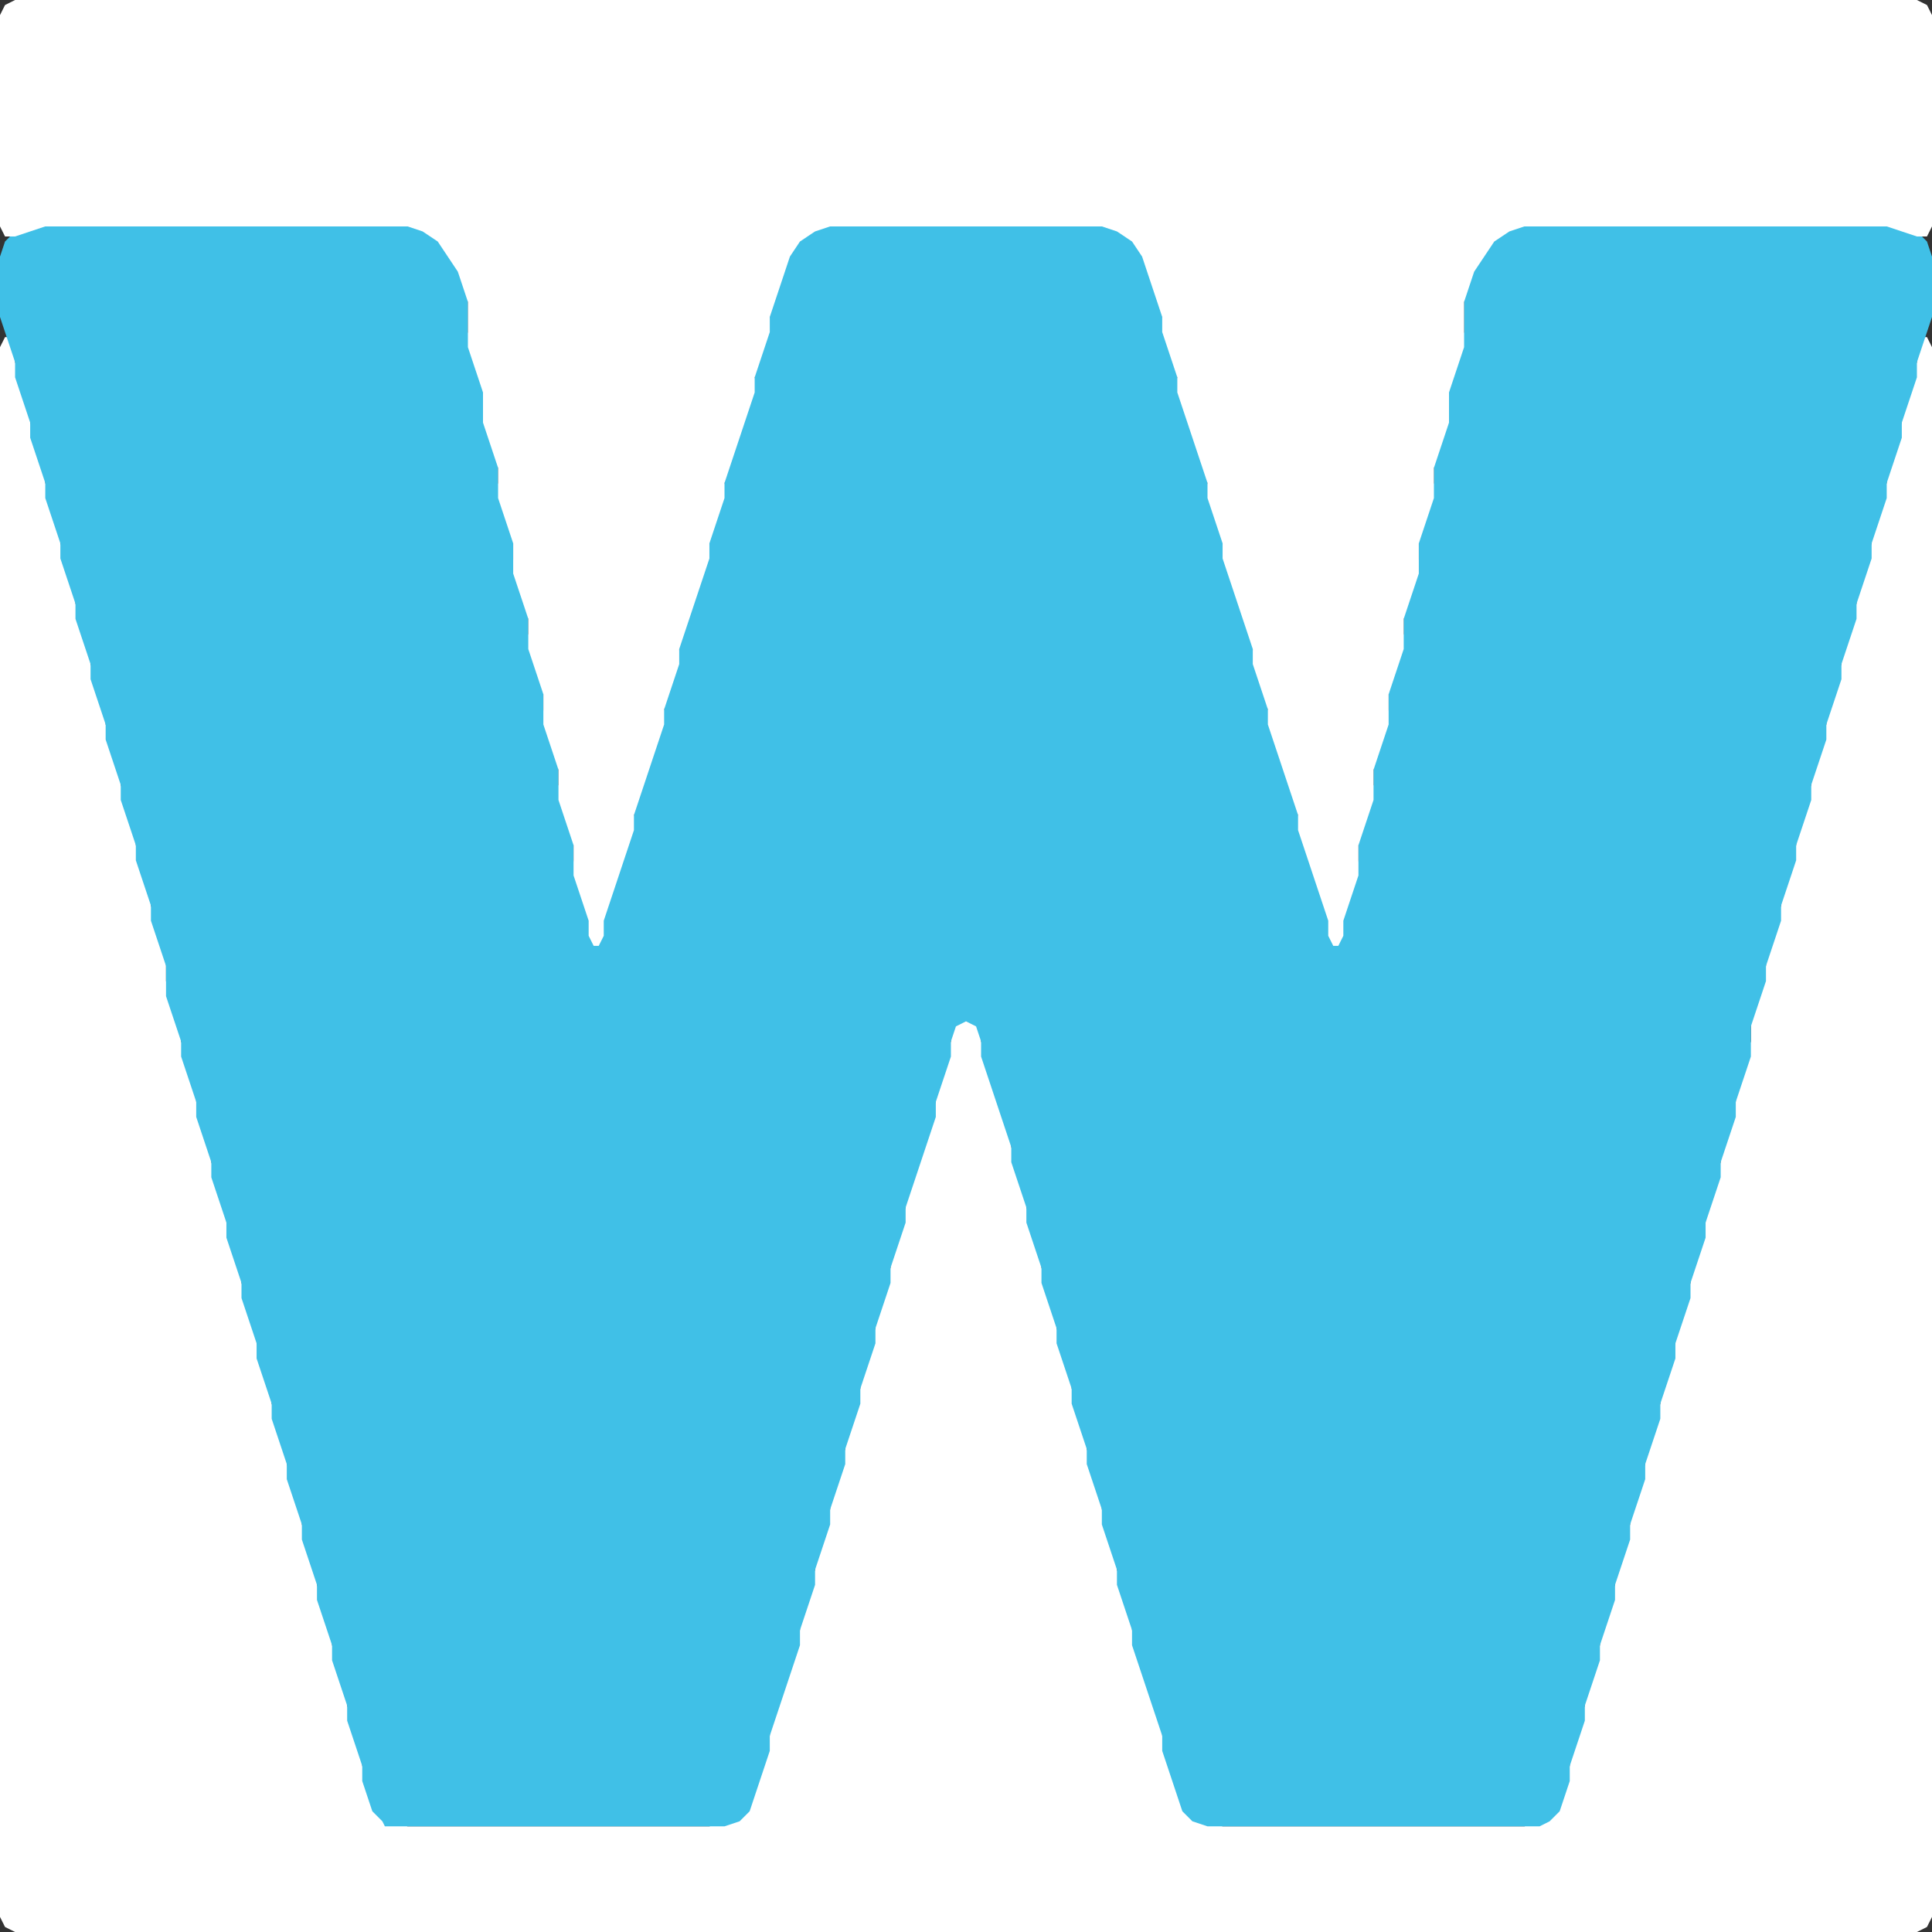 <?xml version="1.0" encoding="UTF-8" standalone="no"?>
<!DOCTYPE svg PUBLIC "-//W3C//DTD SVG 1.1//EN"
"http://www.w3.org/Graphics/SVG/1.1/DTD/svg11.dtd">
<svg width="128" height="128" xmlns="http://www.w3.org/2000/svg" version="1.1">
<rect width="100%" height="100%" fill="#333333" stroke="none"/>
<path d="M 108.5 128.0 L 109.0 128.0 L 110.0 128.0 L 111.0 128.0 L 112.0 128.0 L 113.0 128.0 L 114.0 128.0 L 115.0 128.0 L 116.0 128.0 L 117.0 128.0 L 118.0 128.0 L 119.0 128.0 L 120.0 128.0 L 121.0 128.0 L 122.0 128.0 L 123.0 128.0 L 124.0 128.0 L 125.0 128.0 L 126.0 128.0 L 127.0 128.0 L 127.667 127.667 L 128.0 127.0 L 128.0 126.0 L 128.0 125.0 L 128.0 124.0 L 128.0 123.0 L 128.0 122.0 L 128.0 121.0 L 128.0 120.0 L 128.0 119.0 L 128.0 118.0 L 128.0 117.0 L 128.0 116.0 L 128.0 115.0 L 128.0 114.0 L 128.0 113.0 L 128.0 112.0 L 128.0 111.0 L 128.0 110.0 L 128.0 109.0 L 128.0 108.0 L 128.0 107.0 L 128.0 106.0 L 128.0 105.0 L 128.0 104.0 L 128.0 103.0 L 128.0 102.0 L 128.0 101.0 L 128.0 100.0 L 128.0 99.0 L 128.0 98.0 L 128.0 97.0 L 128.0 96.0 L 128.0 95.0 L 128.0 94.0 L 128.0 93.0 L 128.0 92.0 L 128.0 91.0 L 128.0 90.0 L 128.0 89.0 L 128.0 88.0 L 128.0 87.0 L 128.0 86.0 L 128.0 85.0 L 128.0 84.0 L 128.0 83.0 L 128.0 82.0 L 128.0 81.0 L 128.0 80.0 L 128.0 79.0 L 128.0 78.0 L 128.0 77.0 L 128.0 76.0 L 128.0 75.0 L 128.0 74.0 L 128.0 73.0 L 128.0 72.0 L 128.0 71.0 L 128.0 70.0 L 128.0 69.0 L 128.0 68.0 L 128.0 67.0 L 128.0 66.0 L 128.0 65.0 L 128.0 64.0 L 128.0 63.0 L 128.0 62.0 L 128.0 61.0 L 128.0 60.0 L 128.0 59.0 L 128.0 58.0 L 128.0 57.0 L 128.0 56.0 L 128.0 55.0 L 128.0 54.0 L 128.0 53.0 L 128.0 52.0 L 128.0 51.0 L 128.0 50.0 L 128.0 49.0 L 128.0 48.0 L 128.0 47.0 L 128.0 46.0 L 128.0 45.0 L 128.0 44.0 L 128.0 43.0 L 128.0 42.0 L 128.0 41.0 L 128.0 40.0 L 128.0 39.0 L 128.0 38.0 L 128.0 37.0 L 128.0 36.0 L 128.0 35.0 L 128.0 34.0 L 128.0 33.0 L 128.0 32.0 L 128.0 31.0 L 128.0 30.0 L 128.0 29.0 L 128.0 28.0 L 128.0 27.0 L 128.0 26.0 L 128.0 25.0 L 128.0 24.0 L 128.0 23.0 L 127.667 22.333 L 127.333 22.333 L 127.0 23.0 L 127.0 24.0 L 126.667 25.0 L 126.333 26.0 L 126.0 27.0 L 126.0 28.0 L 125.667 29.0 L 125.333 30.0 L 125.0 31.0 L 125.0 32.0 L 124.667 33.0 L 124.333 34.0 L 124.0 35.0 L 124.0 36.0 L 123.667 37.0 L 123.333 38.0 L 123.0 39.0 L 123.0 40.0 L 122.667 41.0 L 122.333 42.0 L 122.0 43.0 L 122.0 44.0 L 121.667 45.0 L 121.333 46.0 L 121.0 47.0 L 121.0 48.0 L 120.667 49.0 L 120.333 50.0 L 120.0 51.0 L 120.0 52.0 L 119.667 53.0 L 119.333 54.0 L 119.0 55.0 L 119.0 56.0 L 118.667 57.0 L 118.333 58.0 L 118.0 59.0 L 118.0 60.0 L 117.667 61.0 L 117.333 62.0 L 117.0 63.0 L 117.0 64.0 L 116.667 65.0 L 116.333 66.0 L 116.0 67.0 L 116.0 68.0 L 116.0 69.0 L 115.667 70.0 L 115.333 71.0 L 115.0 72.0 L 115.0 73.0 L 114.667 74.0 L 114.333 75.0 L 114.0 76.0 L 114.0 77.0 L 113.667 78.0 L 113.333 79.0 L 113.0 80.0 L 113.0 81.0 L 112.667 82.0 L 112.333 83.0 L 112.0 84.0 L 112.0 85.0 L 111.667 86.0 L 111.333 87.0 L 111.0 88.0 L 111.0 89.0 L 110.667 90.0 L 110.333 91.0 L 110.0 92.0 L 110.0 93.0 L 109.667 94.0 L 109.333 95.0 L 109.0 96.0 L 109.0 97.0 L 108.667 98.0 L 108.333 99.0 L 108.0 100.0 L 108.0 101.0 L 107.667 102.0 L 107.333 103.0 L 107.0 104.0 L 107.0 105.0 L 106.667 106.0 L 106.333 107.0 L 106.0 108.0 L 106.0 109.0 L 105.667 110.0 L 105.333 111.0 L 105.0 112.0 L 105.0 113.0 L 104.667 114.0 L 104.333 115.0 L 104.0 116.0 L 104.0 117.0 L 103.667 118.0 L 103.333 119.0 L 102.667 120.0 L 102.0 120.667 L 101.0 121.0 L 100.0 121.0 L 99.0 121.0 L 98.0 121.0 L 97.0 121.0 L 96.0 121.0 L 95.0 121.0 L 94.0 121.0 L 93.0 121.0 L 92.0 121.0 L 91.0 121.0 L 90.0 121.0 L 89.0 121.0 L 88.0 121.0 L 87.0 121.0 L 86.0 121.0 L 85.0 121.0 L 84.0 121.0 L 83.0 121.0 L 82.0 121.0 L 81.0 121.0 L 80.0 120.667 L 79.0 120.0 L 78.333 119.0 L 78.0 118.0 L 77.667 117.0 L 77.333 116.0 L 77.0 115.0 L 77.0 114.0 L 76.667 113.0 L 76.333 112.0 L 76.0 111.0 L 75.667 110.0 L 75.333 109.0 L 75.0 108.0 L 75.0 107.0 L 74.667 106.0 L 74.333 105.0 L 74.0 104.0 L 74.0 103.0 L 73.667 102.0 L 73.333 101.0 L 73.0 100.0 L 73.0 99.0 L 72.667 98.0 L 72.333 97.0 L 72.0 96.0 L 72.0 95.0 L 71.667 94.0 L 71.333 93.0 L 71.0 92.0 L 71.0 91.0 L 70.667 90.0 L 70.333 89.0 L 70.0 88.0 L 70.0 87.0 L 69.667 86.0 L 69.333 85.0 L 69.0 84.0 L 69.0 83.0 L 68.667 82.0 L 68.333 81.0 L 68.0 80.0 L 68.0 79.0 L 67.667 78.0 L 67.333 77.0 L 67.0 76.0 L 67.0 75.0 L 66.667 74.0 L 66.333 73.0 L 66.0 72.0 L 65.667 71.0 L 65.333 70.0 L 65.0 69.0 L 65.0 68.0 L 64.667 67.333 L 64.0 67.0 L 63.333 67.333 L 63.0 68.0 L 63.0 69.0 L 62.667 70.0 L 62.333 71.0 L 62.0 72.0 L 62.0 73.0 L 61.667 74.0 L 61.333 75.0 L 61.0 76.0 L 60.667 77.0 L 60.333 78.0 L 60.0 79.0 L 60.0 80.0 L 59.667 81.0 L 59.333 82.0 L 59.0 83.0 L 59.0 84.0 L 58.667 85.0 L 58.333 86.0 L 58.0 87.0 L 58.0 88.0 L 57.667 89.0 L 57.333 90.0 L 57.0 91.0 L 57.0 92.0 L 56.667 93.0 L 56.333 94.0 L 56.0 95.0 L 56.0 96.0 L 55.667 97.0 L 55.333 98.0 L 55.0 99.0 L 55.0 100.0 L 54.667 101.0 L 54.333 102.0 L 54.0 103.0 L 54.0 104.0 L 53.667 105.0 L 53.333 106.0 L 53.0 107.0 L 53.0 108.0 L 52.667 109.0 L 52.333 110.0 L 52.0 111.0 L 51.667 112.0 L 51.333 113.0 L 51.0 114.0 L 51.0 115.0 L 50.667 116.0 L 50.333 117.0 L 50.0 118.0 L 49.667 119.0 L 49.0 120.0 L 48.0 120.667 L 47.0 121.0 L 46.0 121.0 L 45.0 121.0 L 44.0 121.0 L 43.0 121.0 L 42.0 121.0 L 41.0 121.0 L 40.0 121.0 L 39.0 121.0 L 38.0 121.0 L 37.0 121.0 L 36.0 121.0 L 35.0 121.0 L 34.0 121.0 L 33.0 121.0 L 32.0 121.0 L 31.0 121.0 L 30.0 121.0 L 29.0 121.0 L 28.0 121.0 L 27.0 121.0 L 26.0 120.667 L 25.333 120.0 L 24.667 119.0 L 24.333 118.0 L 24.0 117.0 L 24.0 116.0 L 23.667 115.0 L 23.333 114.0 L 23.0 113.0 L 23.0 112.0 L 22.667 111.0 L 22.333 110.0 L 22.0 109.0 L 22.0 108.0 L 21.667 107.0 L 21.333 106.0 L 21.0 105.0 L 21.0 104.0 L 20.667 103.0 L 20.333 102.0 L 20.0 101.0 L 20.0 100.0 L 19.667 99.0 L 19.333 98.0 L 19.0 97.0 L 19.0 96.0 L 18.667 95.0 L 18.333 94.0 L 18.0 93.0 L 18.0 92.0 L 17.667 91.0 L 17.333 90.0 L 17.0 89.0 L 17.0 88.0 L 16.667 87.0 L 16.333 86.0 L 16.0 85.0 L 16.0 84.0 L 15.667 83.0 L 15.333 82.0 L 15.0 81.0 L 15.0 80.0 L 14.667 79.0 L 14.333 78.0 L 14.0 77.0 L 14.0 76.0 L 13.667 75.0 L 13.333 74.0 L 13.0 73.0 L 13.0 72.0 L 12.667 71.0 L 12.333 70.0 L 12.0 69.0 L 12.0 68.0 L 11.667 67.0 L 11.333 66.0 L 11.0 65.0 L 11.0 64.0 L 11.0 63.0 L 10.667 62.0 L 10.333 61.0 L 10.0 60.0 L 10.0 59.0 L 9.667 58.0 L 9.333 57.0 L 9.0 56.0 L 9.0 55.0 L 8.667 54.0 L 8.333 53.0 L 8.0 52.0 L 8.0 51.0 L 7.667 50.0 L 7.333 49.0 L 7.0 48.0 L 7.0 47.0 L 6.667 46.0 L 6.333 45.0 L 6.0 44.0 L 6.0 43.0 L 5.667 42.0 L 5.333 41.0 L 5.0 40.0 L 5.0 39.0 L 4.667 38.0 L 4.333 37.0 L 4.0 36.0 L 4.0 35.0 L 3.667 34.0 L 3.333 33.0 L 3.0 32.0 L 3.0 31.0 L 2.667 30.0 L 2.333 29.0 L 2.0 28.0 L 2.0 27.0 L 1.667 26.0 L 1.333 25.0 L 1.0 24.0 L 1.0 23.0 L 0.667 22.333 L 0.333 22.333 L 0.0 23.0 L 0.0 24.0 L 0.0 25.0 L 0.0 26.0 L 0.0 27.0 L 0.0 28.0 L 0.0 29.0 L 0.0 30.0 L 0.0 31.0 L 0.0 32.0 L 0.0 33.0 L 0.0 34.0 L 0.0 35.0 L 0.0 36.0 L 0.0 37.0 L 0.0 38.0 L 0.0 39.0 L 0.0 40.0 L 0.0 41.0 L 0.0 42.0 L 0.0 43.0 L 0.0 44.0 L 0.0 45.0 L 0.0 46.0 L 0.0 47.0 L 0.0 48.0 L 0.0 49.0 L 0.0 50.0 L 0.0 51.0 L 0.0 52.0 L 0.0 53.0 L 0.0 54.0 L 0.0 55.0 L 0.0 56.0 L 0.0 57.0 L 0.0 58.0 L 0.0 59.0 L 0.0 60.0 L 0.0 61.0 L 0.0 62.0 L 0.0 63.0 L 0.0 64.0 L 0.0 65.0 L 0.0 66.0 L 0.0 67.0 L 0.0 68.0 L 0.0 69.0 L 0.0 70.0 L 0.0 71.0 L 0.0 72.0 L 0.0 73.0 L 0.0 74.0 L 0.0 75.0 L 0.0 76.0 L 0.0 77.0 L 0.0 78.0 L 0.0 79.0 L 0.0 80.0 L 0.0 81.0 L 0.0 82.0 L 0.0 83.0 L 0.0 84.0 L 0.0 85.0 L 0.0 86.0 L 0.0 87.0 L 0.0 88.0 L 0.0 89.0 L 0.0 90.0 L 0.0 91.0 L 0.0 92.0 L 0.0 93.0 L 0.0 94.0 L 0.0 95.0 L 0.0 96.0 L 0.0 97.0 L 0.0 98.0 L 0.0 99.0 L 0.0 100.0 L 0.0 101.0 L 0.0 102.0 L 0.0 103.0 L 0.0 104.0 L 0.0 105.0 L 0.0 106.0 L 0.0 107.0 L 0.0 108.0 L 0.0 109.0 L 0.0 110.0 L 0.0 111.0 L 0.0 112.0 L 0.0 113.0 L 0.0 114.0 L 0.0 115.0 L 0.0 116.0 L 0.0 117.0 L 0.0 118.0 L 0.0 119.0 L 0.0 120.0 L 0.0 121.0 L 0.0 122.0 L 0.0 123.0 L 0.0 124.0 L 0.0 125.0 L 0.0 126.0 L 0.0 127.0 L 0.333 127.667 L 1.0 128.0 L 2.0 128.0 L 3.0 128.0 L 4.0 128.0 L 5.0 128.0 L 6.0 128.0 L 7.0 128.0 L 8.0 128.0 L 9.0 128.0 L 10.0 128.0 L 11.0 128.0 L 12.0 128.0 L 13.0 128.0 L 14.0 128.0 L 15.0 128.0 L 16.0 128.0 L 17.0 128.0 L 18.0 128.0 L 19.0 128.0 L 20.0 128.0 L 21.0 128.0 L 22.0 128.0 L 23.0 128.0 L 24.0 128.0 L 25.0 128.0 L 26.0 128.0 L 27.0 128.0 L 28.0 128.0 L 29.0 128.0 L 30.0 128.0 L 31.0 128.0 L 32.0 128.0 L 33.0 128.0 L 34.0 128.0 L 35.0 128.0 L 36.0 128.0 L 37.0 128.0 L 38.0 128.0 L 39.0 128.0 L 40.0 128.0 L 41.0 128.0 L 42.0 128.0 L 43.0 128.0 L 44.0 128.0 L 45.0 128.0 L 46.0 128.0 L 47.0 128.0 L 48.0 128.0 L 49.0 128.0 L 50.0 128.0 L 51.0 128.0 L 52.0 128.0 L 53.0 128.0 L 54.0 128.0 L 55.0 128.0 L 56.0 128.0 L 57.0 128.0 L 58.0 128.0 L 59.0 128.0 L 60.0 128.0 L 61.0 128.0 L 62.0 128.0 L 63.0 128.0 L 64.0 128.0 L 65.0 128.0 L 66.0 128.0 L 67.0 128.0 L 68.0 128.0 L 69.0 128.0 L 70.0 128.0 L 71.0 128.0 L 72.0 128.0 L 73.0 128.0 L 74.0 128.0 L 75.0 128.0 L 76.0 128.0 L 77.0 128.0 L 78.0 128.0 L 79.0 128.0 L 80.0 128.0 L 81.0 128.0 L 82.0 128.0 L 83.0 128.0 L 84.0 128.0 L 85.0 128.0 L 86.0 128.0 L 87.0 128.0 L 88.0 128.0 L 89.0 128.0 L 90.0 128.0 L 91.0 128.0 L 92.0 128.0 L 93.0 128.0 L 94.0 128.0 L 95.0 128.0 L 96.0 128.0 L 97.0 128.0 L 98.0 128.0 L 99.0 128.0 L 100.0 128.0 L 101.0 128.0 L 102.0 128.0 L 103.0 128.0 L 104.0 128.0 L 105.0 128.0 L 106.0 128.0 L 107.0 128.0 L 107.5 128.0 Z" stroke="none" fill="rgb(255,255,255)" />
<path d="M 26.5 121.0 L 27.0 121.0 L 28.0 121.0 L 29.0 121.0 L 30.0 121.0 L 31.0 121.0 L 32.0 121.0 L 33.0 121.0 L 34.0 121.0 L 35.0 121.0 L 36.0 121.0 L 37.0 121.0 L 38.0 121.0 L 39.0 121.0 L 40.0 121.0 L 41.0 121.0 L 42.0 121.0 L 43.0 121.0 L 44.0 121.0 L 45.0 121.0 L 46.0 121.0 L 47.0 121.0 L 48.0 121.0 L 49.0 120.667 L 49.667 120.0 L 50.0 119.0 L 50.333 118.0 L 50.667 117.0 L 51.0 116.0 L 51.0 115.0 L 51.333 114.0 L 51.667 113.0 L 52.0 112.0 L 52.333 111.0 L 52.667 110.0 L 53.0 109.0 L 53.0 108.0 L 53.333 107.0 L 53.667 106.0 L 54.0 105.0 L 54.0 104.0 L 54.333 103.0 L 54.667 102.0 L 55.0 101.0 L 55.0 100.0 L 55.333 99.0 L 55.667 98.0 L 56.0 97.0 L 56.0 96.0 L 56.333 95.0 L 56.667 94.0 L 57.0 93.0 L 57.0 92.0 L 57.333 91.0 L 57.667 90.0 L 58.0 89.0 L 58.0 88.0 L 58.333 87.0 L 58.667 86.0 L 59.0 85.0 L 59.0 84.0 L 59.333 83.0 L 59.667 82.0 L 60.0 81.0 L 60.0 80.0 L 60.333 79.0 L 60.667 78.0 L 61.0 77.0 L 61.333 76.0 L 61.667 75.0 L 62.0 74.0 L 62.0 73.0 L 62.333 72.0 L 62.667 71.0 L 63.0 70.0 L 63.0 69.0 L 63.333 68.0 L 64.0 67.667 L 64.667 68.0 L 65.0 69.0 L 65.0 70.0 L 65.333 71.0 L 65.667 72.0 L 66.0 73.0 L 66.333 74.0 L 66.667 75.0 L 67.0 76.0 L 67.0 77.0 L 67.333 78.0 L 67.667 79.0 L 68.0 80.0 L 68.0 81.0 L 68.333 82.0 L 68.667 83.0 L 69.0 84.0 L 69.0 85.0 L 69.333 86.0 L 69.667 87.0 L 70.0 88.0 L 70.0 89.0 L 70.333 90.0 L 70.667 91.0 L 71.0 92.0 L 71.0 93.0 L 71.333 94.0 L 71.667 95.0 L 72.0 96.0 L 72.0 97.0 L 72.333 98.0 L 72.667 99.0 L 73.0 100.0 L 73.0 101.0 L 73.333 102.0 L 73.667 103.0 L 74.0 104.0 L 74.0 105.0 L 74.333 106.0 L 74.667 107.0 L 75.0 108.0 L 75.0 109.0 L 75.333 110.0 L 75.667 111.0 L 76.0 112.0 L 76.333 113.0 L 76.667 114.0 L 77.0 115.0 L 77.0 116.0 L 77.333 117.0 L 77.667 118.0 L 78.0 119.0 L 78.333 120.0 L 79.0 120.667 L 80.0 121.0 L 81.0 121.0 L 82.0 121.0 L 83.0 121.0 L 84.0 121.0 L 85.0 121.0 L 86.0 121.0 L 87.0 121.0 L 88.0 121.0 L 89.0 121.0 L 90.0 121.0 L 91.0 121.0 L 92.0 121.0 L 93.0 121.0 L 94.0 121.0 L 95.0 121.0 L 96.0 121.0 L 97.0 121.0 L 98.0 121.0 L 99.0 121.0 L 100.0 121.0 L 101.0 121.0 L 102.0 121.0 L 102.667 120.667 L 103.333 120.0 L 103.667 119.0 L 104.0 118.0 L 104.0 117.0 L 104.333 116.0 L 104.667 115.0 L 105.0 114.0 L 105.0 113.0 L 105.333 112.0 L 105.667 111.0 L 106.0 110.0 L 106.0 109.0 L 106.333 108.0 L 106.667 107.0 L 107.0 106.0 L 107.0 105.0 L 107.333 104.0 L 107.667 103.0 L 108.0 102.0 L 108.0 101.0 L 108.333 100.0 L 108.667 99.0 L 109.0 98.0 L 109.0 97.0 L 109.333 96.0 L 109.667 95.0 L 110.0 94.0 L 110.0 93.0 L 110.333 92.0 L 110.667 91.0 L 111.0 90.0 L 111.0 89.0 L 111.333 88.0 L 111.667 87.0 L 112.0 86.0 L 112.0 85.0 L 112.333 84.0 L 112.667 83.0 L 113.0 82.0 L 113.0 81.0 L 113.333 80.0 L 113.667 79.0 L 114.0 78.0 L 114.0 77.0 L 114.333 76.0 L 114.667 75.0 L 115.0 74.0 L 115.0 73.0 L 115.333 72.0 L 115.667 71.0 L 116.0 70.0 L 116.0 69.0 L 116.0 68.0 L 116.333 67.0 L 116.667 66.0 L 117.0 65.0 L 117.0 64.0 L 117.333 63.0 L 117.667 62.0 L 118.0 61.0 L 118.0 60.0 L 118.333 59.0 L 118.667 58.0 L 119.0 57.0 L 119.0 56.0 L 119.333 55.0 L 119.667 54.0 L 120.0 53.0 L 120.0 52.0 L 120.333 51.0 L 120.667 50.0 L 121.0 49.0 L 121.0 48.0 L 121.333 47.0 L 121.667 46.0 L 122.0 45.0 L 122.0 44.0 L 122.333 43.0 L 122.667 42.0 L 123.0 41.0 L 123.0 40.0 L 123.333 39.0 L 123.667 38.0 L 124.0 37.0 L 124.0 36.0 L 124.333 35.0 L 124.667 34.0 L 125.0 33.0 L 125.0 32.0 L 125.333 31.0 L 125.667 30.0 L 126.0 29.0 L 126.0 28.0 L 126.333 27.0 L 126.667 26.0 L 127.0 25.0 L 127.0 24.0 L 127.333 23.0 L 127.667 22.0 L 128.0 21.0 L 128.0 20.0 L 128.0 19.0 L 128.0 18.0 L 128.0 17.0 L 127.667 16.0 L 127.0 15.333 L 126.0 15.0 L 125.0 15.0 L 124.0 15.0 L 123.0 15.0 L 122.0 15.0 L 121.0 15.0 L 120.0 15.0 L 119.0 15.0 L 118.0 15.0 L 117.0 15.0 L 116.0 15.0 L 115.0 15.0 L 114.0 15.0 L 113.0 15.0 L 112.0 15.0 L 111.0 15.0 L 110.0 15.0 L 109.0 15.0 L 108.0 15.0 L 107.0 15.0 L 106.0 15.0 L 105.0 15.0 L 104.0 15.0 L 103.0 15.0 L 102.0 15.0 L 101.0 15.0 L 100.0 15.0 L 99.0 15.333 L 98.333 16.0 L 97.667 17.0 L 97.333 18.0 L 97.0 19.0 L 97.0 20.0 L 97.0 21.0 L 97.0 22.0 L 96.667 23.0 L 96.333 24.0 L 96.0 25.0 L 96.0 26.0 L 96.0 27.0 L 95.667 28.0 L 95.333 29.0 L 95.0 30.0 L 95.0 31.0 L 95.0 32.0 L 94.667 33.0 L 94.333 34.0 L 94.0 35.0 L 94.0 36.0 L 94.0 37.0 L 93.667 38.0 L 93.333 39.0 L 93.0 40.0 L 93.0 41.0 L 93.0 42.0 L 92.667 43.0 L 92.333 44.0 L 92.0 45.0 L 92.0 46.0 L 92.0 47.0 L 91.667 48.0 L 91.333 49.0 L 91.0 50.0 L 91.0 51.0 L 91.0 52.0 L 90.667 53.0 L 90.333 54.0 L 90.0 55.0 L 90.0 56.0 L 90.0 57.0 L 89.667 58.0 L 89.0 58.667 L 88.0 58.667 L 87.333 58.0 L 87.0 57.0 L 86.667 56.0 L 86.333 55.0 L 86.0 54.0 L 86.0 53.0 L 85.667 52.0 L 85.333 51.0 L 85.0 50.0 L 84.667 49.0 L 84.333 48.0 L 84.0 47.0 L 84.0 46.0 L 83.667 45.0 L 83.333 44.0 L 83.0 43.0 L 83.0 42.0 L 82.667 41.0 L 82.333 40.0 L 82.0 39.0 L 81.667 38.0 L 81.333 37.0 L 81.0 36.0 L 81.0 35.0 L 80.667 34.0 L 80.333 33.0 L 80.0 32.0 L 80.0 31.0 L 79.667 30.0 L 79.333 29.0 L 79.0 28.0 L 78.667 27.0 L 78.333 26.0 L 78.0 25.0 L 78.0 24.0 L 77.667 23.0 L 77.333 22.0 L 77.0 21.0 L 77.0 20.0 L 76.667 19.0 L 76.333 18.0 L 76.0 17.0 L 75.667 16.0 L 75.0 15.333 L 74.0 15.0 L 73.0 15.0 L 72.0 15.0 L 71.0 15.0 L 70.0 15.0 L 69.0 15.0 L 68.0 15.0 L 67.0 15.0 L 66.0 15.0 L 65.0 15.0 L 64.0 15.0 L 63.0 15.0 L 62.0 15.0 L 61.0 15.0 L 60.0 15.0 L 59.0 15.0 L 58.0 15.0 L 57.0 15.0 L 56.0 15.0 L 55.0 15.0 L 54.0 15.0 L 53.0 15.333 L 52.333 16.0 L 52.0 17.0 L 51.667 18.0 L 51.333 19.0 L 51.0 20.0 L 51.0 21.0 L 50.667 22.0 L 50.333 23.0 L 50.0 24.0 L 50.0 25.0 L 49.667 26.0 L 49.333 27.0 L 49.0 28.0 L 48.667 29.0 L 48.333 30.0 L 48.0 31.0 L 48.0 32.0 L 47.667 33.0 L 47.333 34.0 L 47.0 35.0 L 47.0 36.0 L 46.667 37.0 L 46.333 38.0 L 46.0 39.0 L 45.667 40.0 L 45.333 41.0 L 45.0 42.0 L 45.0 43.0 L 44.667 44.0 L 44.333 45.0 L 44.0 46.0 L 44.0 47.0 L 43.667 48.0 L 43.333 49.0 L 43.0 50.0 L 42.667 51.0 L 42.333 52.0 L 42.0 53.0 L 42.0 54.0 L 41.667 55.0 L 41.333 56.0 L 41.0 57.0 L 40.667 58.0 L 40.0 58.667 L 39.0 58.667 L 38.333 58.0 L 38.0 57.0 L 38.0 56.0 L 38.0 55.0 L 37.667 54.0 L 37.333 53.0 L 37.0 52.0 L 37.0 51.0 L 37.0 50.0 L 36.667 49.0 L 36.333 48.0 L 36.0 47.0 L 36.0 46.0 L 36.0 45.0 L 35.667 44.0 L 35.333 43.0 L 35.0 42.0 L 35.0 41.0 L 35.0 40.0 L 34.667 39.0 L 34.333 38.0 L 34.0 37.0 L 34.0 36.0 L 34.0 35.0 L 33.667 34.0 L 33.333 33.0 L 33.0 32.0 L 33.0 31.0 L 33.0 30.0 L 32.667 29.0 L 32.333 28.0 L 32.0 27.0 L 32.0 26.0 L 32.0 25.0 L 31.667 24.0 L 31.333 23.0 L 31.0 22.0 L 31.0 21.0 L 31.0 20.0 L 31.0 19.0 L 30.667 18.0 L 30.333 17.0 L 29.667 16.0 L 29.0 15.333 L 28.0 15.0 L 27.0 15.0 L 26.0 15.0 L 25.0 15.0 L 24.0 15.0 L 23.0 15.0 L 22.0 15.0 L 21.0 15.0 L 20.0 15.0 L 19.0 15.0 L 18.0 15.0 L 17.0 15.0 L 16.0 15.0 L 15.0 15.0 L 14.0 15.0 L 13.0 15.0 L 12.0 15.0 L 11.0 15.0 L 10.0 15.0 L 9.0 15.0 L 8.0 15.0 L 7.0 15.0 L 6.0 15.0 L 5.0 15.0 L 4.0 15.0 L 3.0 15.0 L 2.0 15.0 L 1.0 15.333 L 0.333 16.0 L 0.0 17.0 L 0.0 18.0 L 0.0 19.0 L 0.0 20.0 L 0.0 21.0 L 0.333 22.0 L 0.667 23.0 L 1.0 24.0 L 1.0 25.0 L 1.333 26.0 L 1.667 27.0 L 2.0 28.0 L 2.0 29.0 L 2.333 30.0 L 2.667 31.0 L 3.0 32.0 L 3.0 33.0 L 3.333 34.0 L 3.667 35.0 L 4.0 36.0 L 4.0 37.0 L 4.333 38.0 L 4.667 39.0 L 5.0 40.0 L 5.0 41.0 L 5.333 42.0 L 5.667 43.0 L 6.0 44.0 L 6.0 45.0 L 6.333 46.0 L 6.667 47.0 L 7.0 48.0 L 7.0 49.0 L 7.333 50.0 L 7.667 51.0 L 8.0 52.0 L 8.0 53.0 L 8.333 54.0 L 8.667 55.0 L 9.0 56.0 L 9.0 57.0 L 9.333 58.0 L 9.667 59.0 L 10.0 60.0 L 10.0 61.0 L 10.333 62.0 L 10.667 63.0 L 11.0 64.0 L 11.0 65.0 L 11.0 66.0 L 11.333 67.0 L 11.667 68.0 L 12.0 69.0 L 12.0 70.0 L 12.333 71.0 L 12.667 72.0 L 13.0 73.0 L 13.0 74.0 L 13.333 75.0 L 13.667 76.0 L 14.0 77.0 L 14.0 78.0 L 14.333 79.0 L 14.667 80.0 L 15.0 81.0 L 15.0 82.0 L 15.333 83.0 L 15.667 84.0 L 16.0 85.0 L 16.0 86.0 L 16.333 87.0 L 16.667 88.0 L 17.0 89.0 L 17.0 90.0 L 17.333 91.0 L 17.667 92.0 L 18.0 93.0 L 18.0 94.0 L 18.333 95.0 L 18.667 96.0 L 19.0 97.0 L 19.0 98.0 L 19.333 99.0 L 19.667 100.0 L 20.0 101.0 L 20.0 102.0 L 20.333 103.0 L 20.667 104.0 L 21.0 105.0 L 21.0 106.0 L 21.333 107.0 L 21.667 108.0 L 22.0 109.0 L 22.0 110.0 L 22.333 111.0 L 22.667 112.0 L 23.0 113.0 L 23.0 114.0 L 23.333 115.0 L 23.667 116.0 L 24.0 117.0 L 24.0 118.0 L 24.333 119.0 L 24.667 120.0 L 25.333 120.667 L 25.5 121.0 Z" stroke="none" fill="rgb(64,192,231)" />
<path d="M 123.5 15.0 L 124.0 15.0 L 125.0 15.0 L 126.0 15.333 L 127.0 15.667 L 127.667 15.667 L 128.0 15.0 L 128.0 14.0 L 128.0 13.0 L 128.0 12.0 L 128.0 11.0 L 128.0 10.0 L 128.0 9.0 L 128.0 8.0 L 128.0 7.0 L 128.0 6.0 L 128.0 5.0 L 128.0 4.0 L 128.0 3.0 L 128.0 2.0 L 128.0 1.0 L 127.667 0.333 L 127.0 0.0 L 126.0 0.0 L 125.0 0.0 L 124.0 0.0 L 123.0 0.0 L 122.0 0.0 L 121.0 0.0 L 120.0 0.0 L 119.0 0.0 L 118.0 0.0 L 117.0 0.0 L 116.0 0.0 L 115.0 0.0 L 114.0 0.0 L 113.0 0.0 L 112.0 0.0 L 111.0 0.0 L 110.0 0.0 L 109.0 0.0 L 108.0 0.0 L 107.0 0.0 L 106.0 0.0 L 105.0 0.0 L 104.0 0.0 L 103.0 0.0 L 102.0 0.0 L 101.0 0.0 L 100.0 0.0 L 99.0 0.0 L 98.0 0.0 L 97.0 0.0 L 96.0 0.0 L 95.0 0.0 L 94.0 0.0 L 93.0 0.0 L 92.0 0.0 L 91.0 0.0 L 90.0 0.0 L 89.0 0.0 L 88.0 0.0 L 87.0 0.0 L 86.0 0.0 L 85.0 0.0 L 84.0 0.0 L 83.0 0.0 L 82.0 0.0 L 81.0 0.0 L 80.0 0.0 L 79.0 0.0 L 78.0 0.0 L 77.0 0.0 L 76.0 0.0 L 75.0 0.0 L 74.0 0.0 L 73.0 0.0 L 72.0 0.0 L 71.0 0.0 L 70.0 0.0 L 69.0 0.0 L 68.0 0.0 L 67.0 0.0 L 66.0 0.0 L 65.0 0.0 L 64.0 0.0 L 63.0 0.0 L 62.0 0.0 L 61.0 0.0 L 60.0 0.0 L 59.0 0.0 L 58.0 0.0 L 57.0 0.0 L 56.0 0.0 L 55.0 0.0 L 54.0 0.0 L 53.0 0.0 L 52.0 0.0 L 51.0 0.0 L 50.0 0.0 L 49.0 0.0 L 48.0 0.0 L 47.0 0.0 L 46.0 0.0 L 45.0 0.0 L 44.0 0.0 L 43.0 0.0 L 42.0 0.0 L 41.0 0.0 L 40.0 0.0 L 39.0 0.0 L 38.0 0.0 L 37.0 0.0 L 36.0 0.0 L 35.0 0.0 L 34.0 0.0 L 33.0 0.0 L 32.0 0.0 L 31.0 0.0 L 30.0 0.0 L 29.0 0.0 L 28.0 0.0 L 27.0 0.0 L 26.0 0.0 L 25.0 0.0 L 24.0 0.0 L 23.0 0.0 L 22.0 0.0 L 21.0 0.0 L 20.0 0.0 L 19.0 0.0 L 18.0 0.0 L 17.0 0.0 L 16.0 0.0 L 15.0 0.0 L 14.0 0.0 L 13.0 0.0 L 12.0 0.0 L 11.0 0.0 L 10.0 0.0 L 9.0 0.0 L 8.0 0.0 L 7.0 0.0 L 6.0 0.0 L 5.0 0.0 L 4.0 0.0 L 3.0 0.0 L 2.0 0.0 L 1.0 0.0 L 0.333 0.333 L 0.0 1.0 L 0.0 2.0 L 0.0 3.0 L 0.0 4.0 L 0.0 5.0 L 0.0 6.0 L 0.0 7.0 L 0.0 8.0 L 0.0 9.0 L 0.0 10.0 L 0.0 11.0 L 0.0 12.0 L 0.0 13.0 L 0.0 14.0 L 0.0 15.0 L 0.333 15.667 L 1.0 15.667 L 2.0 15.333 L 3.0 15.0 L 4.0 15.0 L 5.0 15.0 L 6.0 15.0 L 7.0 15.0 L 8.0 15.0 L 9.0 15.0 L 10.0 15.0 L 11.0 15.0 L 12.0 15.0 L 13.0 15.0 L 14.0 15.0 L 15.0 15.0 L 16.0 15.0 L 17.0 15.0 L 18.0 15.0 L 19.0 15.0 L 20.0 15.0 L 21.0 15.0 L 22.0 15.0 L 23.0 15.0 L 24.0 15.0 L 25.0 15.0 L 26.0 15.0 L 27.0 15.0 L 28.0 15.333 L 29.0 16.0 L 29.667 17.0 L 30.333 18.0 L 30.667 19.0 L 31.0 20.0 L 31.0 21.0 L 31.0 22.0 L 31.0 23.0 L 31.333 24.0 L 31.667 25.0 L 32.0 26.0 L 32.0 27.0 L 32.0 28.0 L 32.333 29.0 L 32.667 30.0 L 33.0 31.0 L 33.0 32.0 L 33.0 33.0 L 33.333 34.0 L 33.667 35.0 L 34.0 36.0 L 34.0 37.0 L 34.0 38.0 L 34.333 39.0 L 34.667 40.0 L 35.0 41.0 L 35.0 42.0 L 35.0 43.0 L 35.333 44.0 L 35.667 45.0 L 36.0 46.0 L 36.0 47.0 L 36.0 48.0 L 36.333 49.0 L 36.667 50.0 L 37.0 51.0 L 37.0 52.0 L 37.0 53.0 L 37.333 54.0 L 37.667 55.0 L 38.0 56.0 L 38.0 57.0 L 38.0 58.0 L 38.333 59.0 L 38.667 60.0 L 39.0 61.0 L 39.0 62.0 L 39.333 62.667 L 39.667 62.667 L 40.0 62.0 L 40.0 61.0 L 40.333 60.0 L 40.667 59.0 L 41.0 58.0 L 41.333 57.0 L 41.667 56.0 L 42.0 55.0 L 42.0 54.0 L 42.333 53.0 L 42.667 52.0 L 43.0 51.0 L 43.333 50.0 L 43.667 49.0 L 44.0 48.0 L 44.0 47.0 L 44.333 46.0 L 44.667 45.0 L 45.0 44.0 L 45.0 43.0 L 45.333 42.0 L 45.667 41.0 L 46.0 40.0 L 46.333 39.0 L 46.667 38.0 L 47.0 37.0 L 47.0 36.0 L 47.333 35.0 L 47.667 34.0 L 48.0 33.0 L 48.0 32.0 L 48.333 31.0 L 48.667 30.0 L 49.0 29.0 L 49.333 28.0 L 49.667 27.0 L 50.0 26.0 L 50.0 25.0 L 50.333 24.0 L 50.667 23.0 L 51.0 22.0 L 51.0 21.0 L 51.333 20.0 L 51.667 19.0 L 52.0 18.0 L 52.333 17.0 L 53.0 16.0 L 54.0 15.333 L 55.0 15.0 L 56.0 15.0 L 57.0 15.0 L 58.0 15.0 L 59.0 15.0 L 60.0 15.0 L 61.0 15.0 L 62.0 15.0 L 63.0 15.0 L 64.0 15.0 L 65.0 15.0 L 66.0 15.0 L 67.0 15.0 L 68.0 15.0 L 69.0 15.0 L 70.0 15.0 L 71.0 15.0 L 72.0 15.0 L 73.0 15.0 L 74.0 15.333 L 75.0 16.0 L 75.667 17.0 L 76.0 18.0 L 76.333 19.0 L 76.667 20.0 L 77.0 21.0 L 77.0 22.0 L 77.333 23.0 L 77.667 24.0 L 78.0 25.0 L 78.0 26.0 L 78.333 27.0 L 78.667 28.0 L 79.0 29.0 L 79.333 30.0 L 79.667 31.0 L 80.0 32.0 L 80.0 33.0 L 80.333 34.0 L 80.667 35.0 L 81.0 36.0 L 81.0 37.0 L 81.333 38.0 L 81.667 39.0 L 82.0 40.0 L 82.333 41.0 L 82.667 42.0 L 83.0 43.0 L 83.0 44.0 L 83.333 45.0 L 83.667 46.0 L 84.0 47.0 L 84.0 48.0 L 84.333 49.0 L 84.667 50.0 L 85.0 51.0 L 85.333 52.0 L 85.667 53.0 L 86.0 54.0 L 86.0 55.0 L 86.333 56.0 L 86.667 57.0 L 87.0 58.0 L 87.333 59.0 L 87.667 60.0 L 88.0 61.0 L 88.0 62.0 L 88.333 62.667 L 88.667 62.667 L 89.0 62.0 L 89.0 61.0 L 89.333 60.0 L 89.667 59.0 L 90.0 58.0 L 90.0 57.0 L 90.0 56.0 L 90.333 55.0 L 90.667 54.0 L 91.0 53.0 L 91.0 52.0 L 91.0 51.0 L 91.333 50.0 L 91.667 49.0 L 92.0 48.0 L 92.0 47.0 L 92.0 46.0 L 92.333 45.0 L 92.667 44.0 L 93.0 43.0 L 93.0 42.0 L 93.0 41.0 L 93.333 40.0 L 93.667 39.0 L 94.0 38.0 L 94.0 37.0 L 94.0 36.0 L 94.333 35.0 L 94.667 34.0 L 95.0 33.0 L 95.0 32.0 L 95.0 31.0 L 95.333 30.0 L 95.667 29.0 L 96.0 28.0 L 96.0 27.0 L 96.0 26.0 L 96.333 25.0 L 96.667 24.0 L 97.0 23.0 L 97.0 22.0 L 97.0 21.0 L 97.0 20.0 L 97.333 19.0 L 97.667 18.0 L 98.333 17.0 L 99.0 16.0 L 100.0 15.333 L 101.0 15.0 L 102.0 15.0 L 103.0 15.0 L 104.0 15.0 L 105.0 15.0 L 106.0 15.0 L 107.0 15.0 L 108.0 15.0 L 109.0 15.0 L 110.0 15.0 L 111.0 15.0 L 112.0 15.0 L 113.0 15.0 L 114.0 15.0 L 115.0 15.0 L 116.0 15.0 L 117.0 15.0 L 118.0 15.0 L 119.0 15.0 L 120.0 15.0 L 121.0 15.0 L 122.0 15.0 L 122.5 15.0 Z" stroke="none" fill="rgb(255,255,255)" />
</svg>
